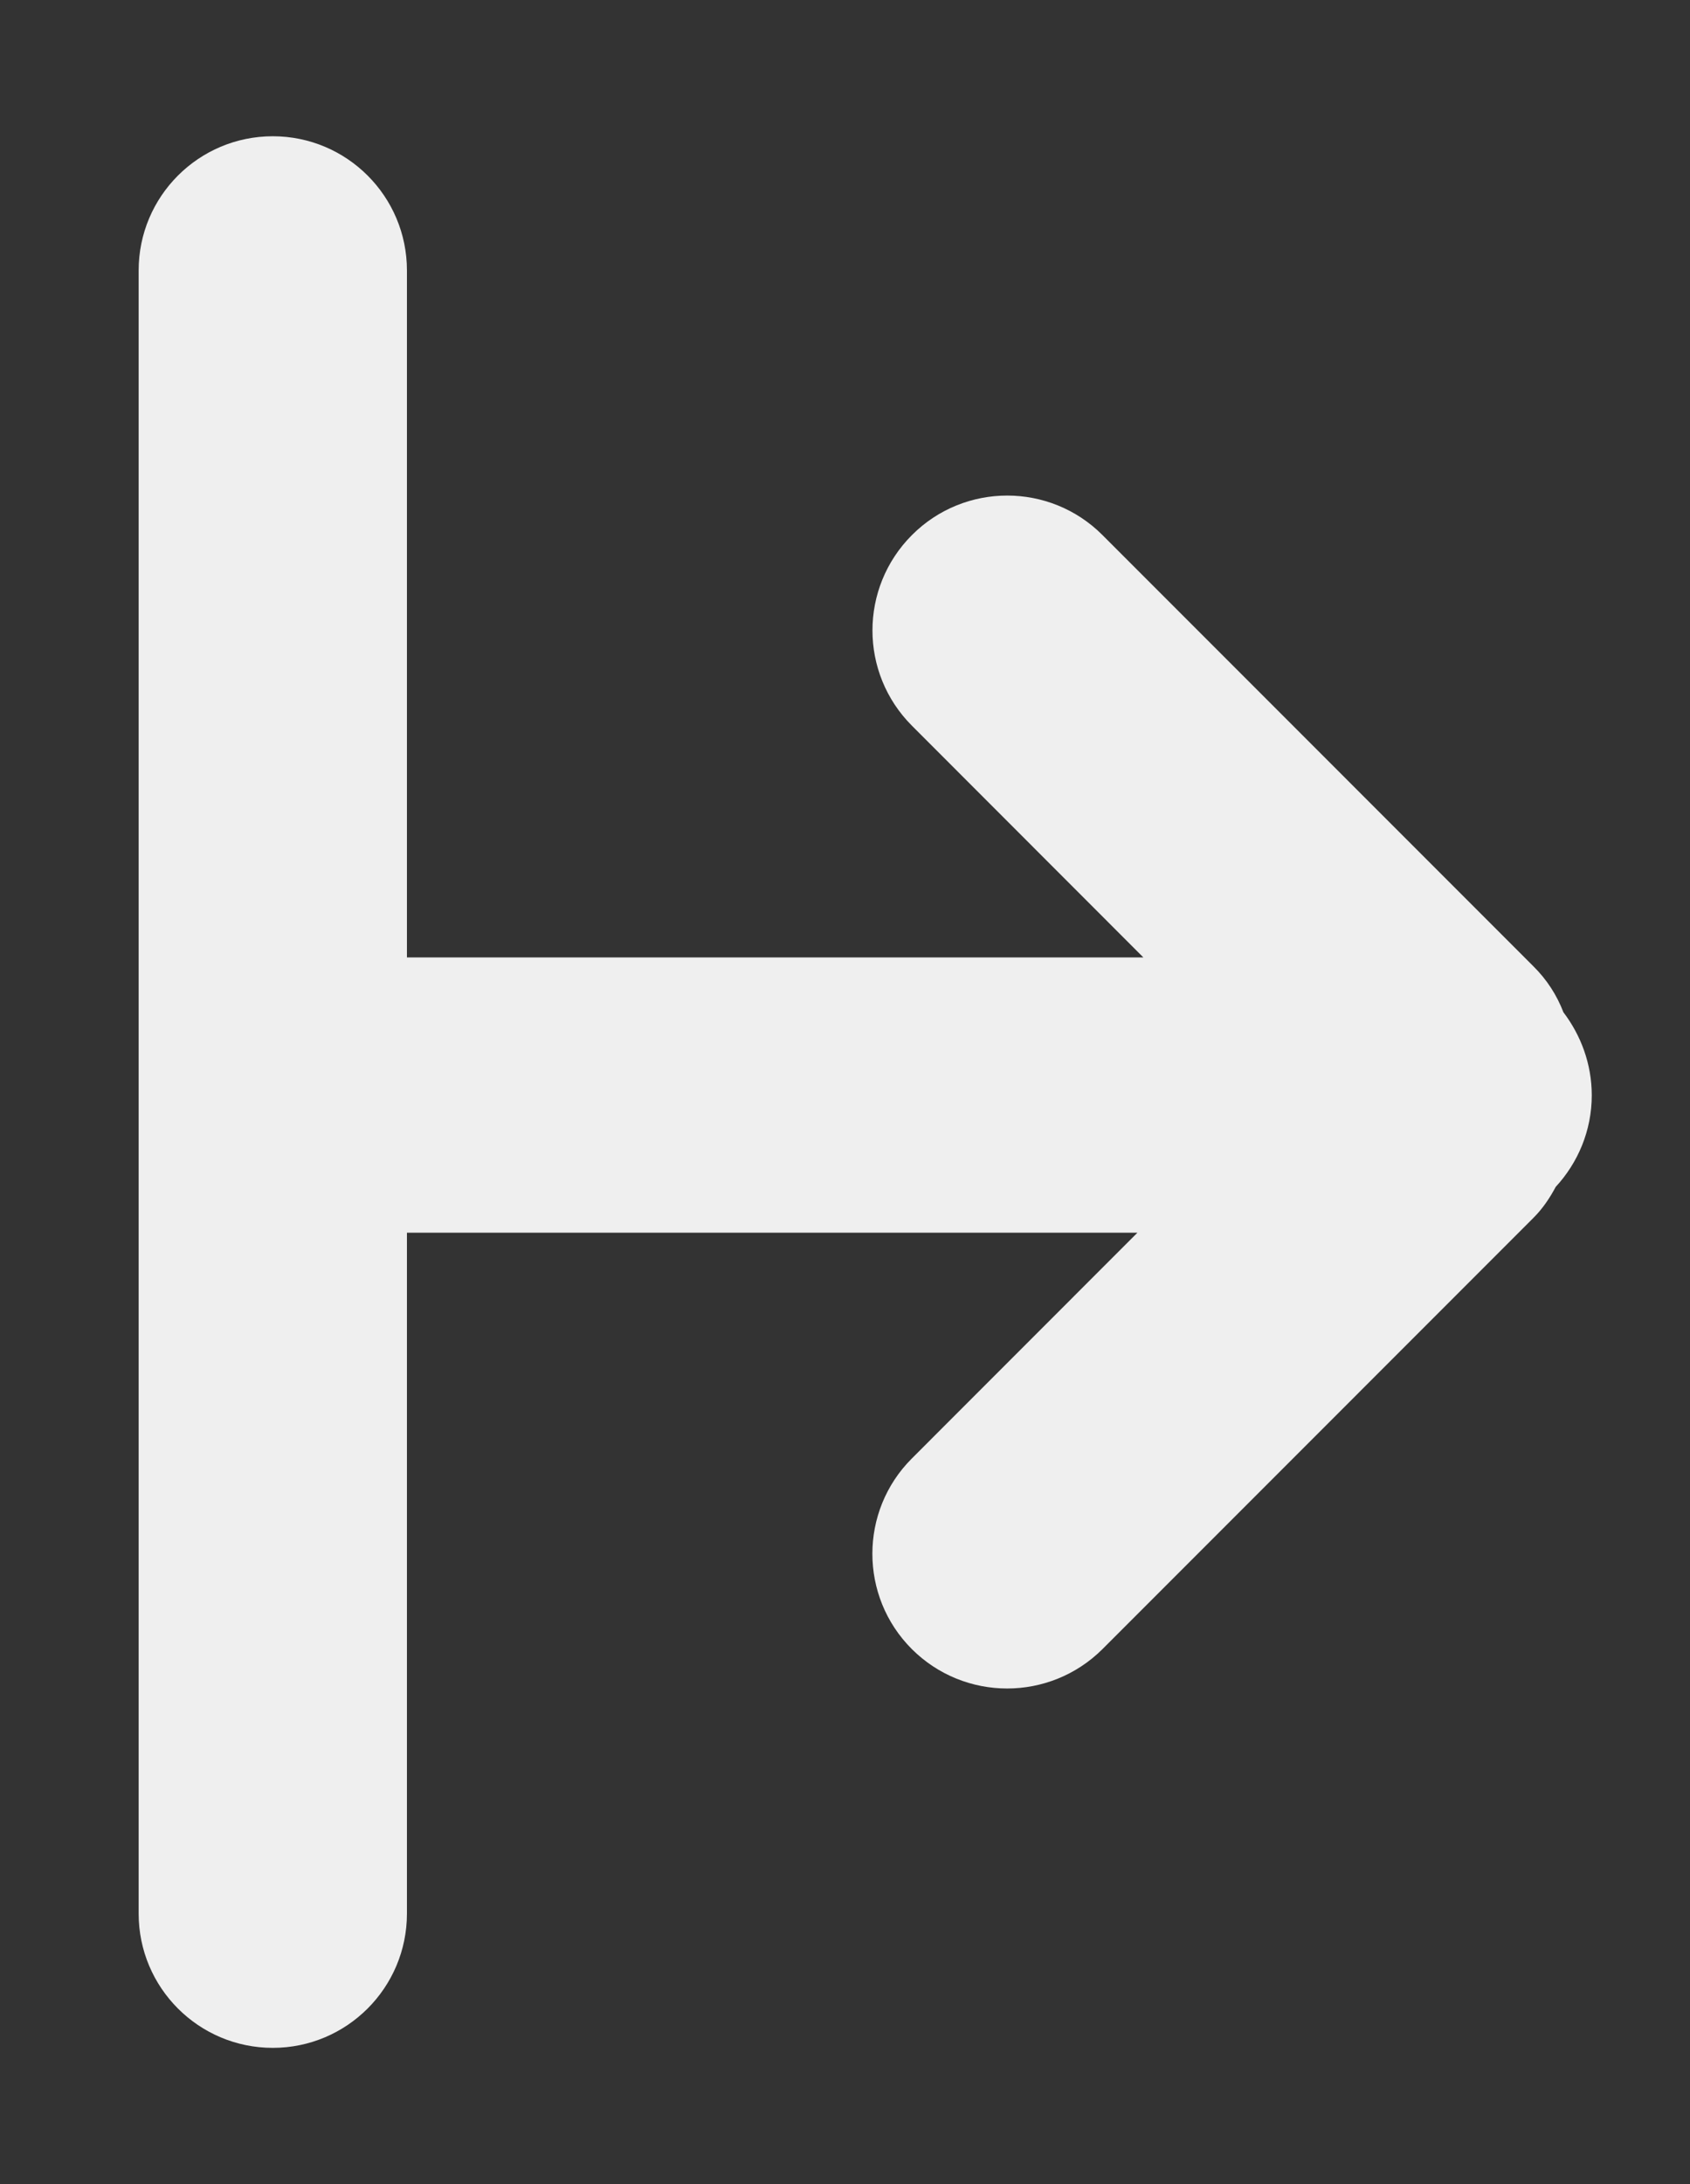 <?xml version="1.0" encoding="utf-8"?>
<!-- Generator: Adobe Illustrator 15.1.0, SVG Export Plug-In . SVG Version: 6.00 Build 0)  -->
<!DOCTYPE svg PUBLIC "-//W3C//DTD SVG 1.1//EN" "http://www.w3.org/Graphics/SVG/1.1/DTD/svg11.dtd">
<svg version="1.1" id="Layer_1" xmlns="http://www.w3.org/2000/svg" xmlns:xlink="http://www.w3.org/1999/xlink" x="0px" y="0px"
	 width="24px" height="31px" viewBox="0 0 24 31" enable-background="new 0 0 24 31" xml:space="preserve">
<rect x="0" y="0" width="24" height="31" fill="#333333" stroke="none"/>
<path fill="#EFEFEF" d="M22.202,14.367c-0.091-0.238-0.233-0.462-0.428-0.654l-6.118-6.119c-0.746-0.747-1.959-0.747-2.705,0
	c-0.748,0.749-0.748,1.959,0,2.707l3.286,3.288H5.779v-9.75c0-1.052-0.853-1.905-1.905-1.905c-1.052,0-1.905,0.853-1.905,1.905
	V27.16c0,1.053,0.853,1.906,1.905,1.906c1.052,0,1.905-0.854,1.905-1.906v-9.664h10.374l-3.204,3.205
	c-0.747,0.746-0.747,1.959,0,2.705c0.748,0.746,1.959,0.746,2.708,0l6.118-6.119c0.134-0.133,0.233-0.283,0.318-0.441
	c0.315-0.342,0.512-0.797,0.512-1.302C22.604,15.099,22.45,14.694,22.202,14.367z"/>
</svg>
